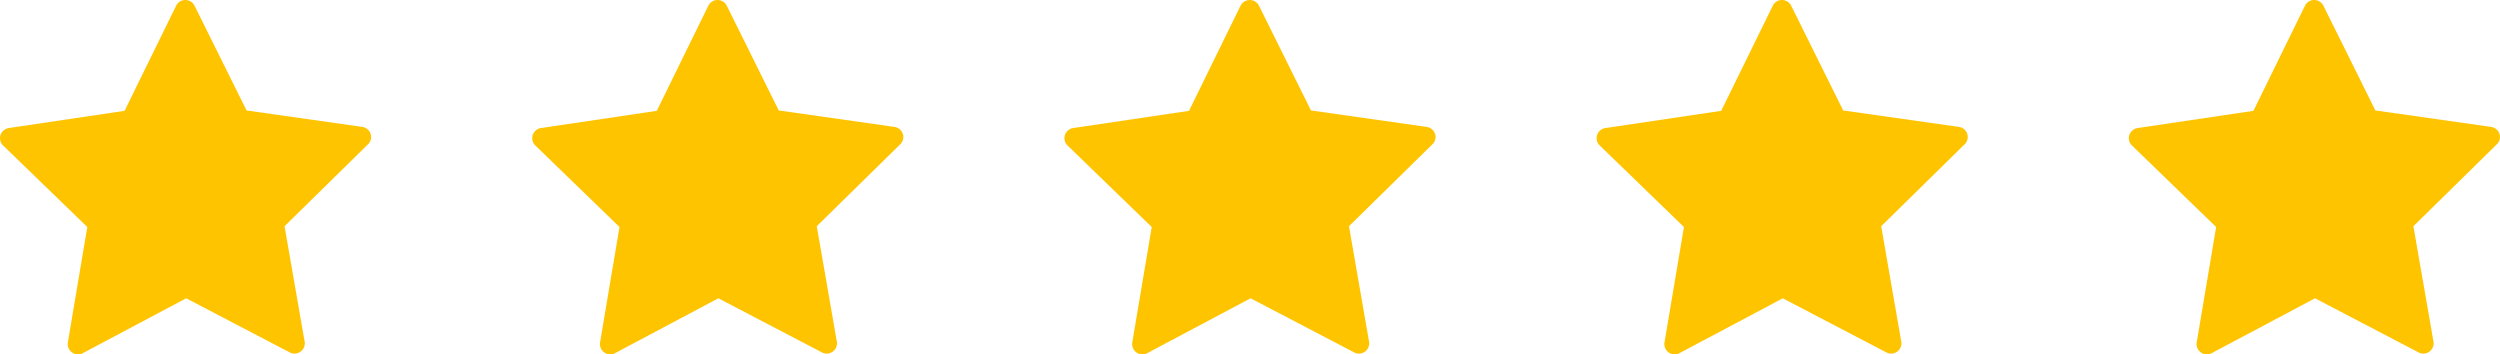 <svg id="Group_10231" data-name="Group 10231" xmlns="http://www.w3.org/2000/svg" width="100.228" height="14.207" viewBox="0 0 100.228 14.207">
  <path id="Path_80" data-name="Path 80" d="M14.859,16.38a.415.415,0,0,0-.333-.281l-4.642-.66L7.8,11.24a.414.414,0,0,0-.37-.229h0a.411.411,0,0,0-.37.232L4.995,15.454l-4.642.69a.415.415,0,0,0-.333.281.408.408,0,0,0,.107.421L3.5,20.112l-.779,4.624a.415.415,0,0,0,.406.483.392.392,0,0,0,.192-.049l4.144-2.2,4.156,2.171a.422.422,0,0,0,.189.046h0a.414.414,0,0,0,.412-.412.322.322,0,0,0-.012-.095l-.8-4.6L14.749,16.8A.4.4,0,0,0,14.859,16.38Z" transform="translate(42.674 -11.011)" fill="#ffc400"/>
  <path id="Path_2513" data-name="Path 2513" d="M14.859,16.38a.415.415,0,0,0-.333-.281l-4.642-.66L7.8,11.24a.414.414,0,0,0-.37-.229h0a.411.411,0,0,0-.37.232L4.995,15.454l-4.642.69a.415.415,0,0,0-.333.281.408.408,0,0,0,.107.421L3.5,20.112l-.779,4.624a.415.415,0,0,0,.406.483.392.392,0,0,0,.192-.049l4.144-2.2,4.156,2.171a.422.422,0,0,0,.189.046h0a.414.414,0,0,0,.412-.412.322.322,0,0,0-.012-.095l-.8-4.6L14.749,16.8A.4.4,0,0,0,14.859,16.38Z" transform="translate(85.348 -11.011)" fill="#ffc400"/>
  <path id="Path_81" data-name="Path 81" d="M14.859,16.38a.415.415,0,0,0-.333-.281l-4.642-.66L7.8,11.24a.414.414,0,0,0-.37-.229h0a.411.411,0,0,0-.37.232L4.995,15.454l-4.642.69a.415.415,0,0,0-.333.281.408.408,0,0,0,.107.421L3.5,20.112l-.779,4.624a.415.415,0,0,0,.406.483.392.392,0,0,0,.192-.049l4.144-2.2,4.156,2.171a.422.422,0,0,0,.189.046h0a.414.414,0,0,0,.412-.412.322.322,0,0,0-.012-.095l-.8-4.6L14.749,16.8A.4.4,0,0,0,14.859,16.38Z" transform="translate(21.337 -11.011)" fill="#ffc400"/>
  <path id="Path_2514" data-name="Path 2514" d="M14.859,16.38a.415.415,0,0,0-.333-.281l-4.642-.66L7.8,11.24a.414.414,0,0,0-.37-.229h0a.411.411,0,0,0-.37.232L4.995,15.454l-4.642.69a.415.415,0,0,0-.333.281.408.408,0,0,0,.107.421L3.5,20.112l-.779,4.624a.415.415,0,0,0,.406.483.392.392,0,0,0,.192-.049l4.144-2.2,4.156,2.171a.422.422,0,0,0,.189.046h0a.414.414,0,0,0,.412-.412.322.322,0,0,0-.012-.095l-.8-4.6L14.749,16.8A.4.4,0,0,0,14.859,16.38Z" transform="translate(64.011 -11.011)" fill="#ffc400"/>
  <path id="Path_82" data-name="Path 82" d="M14.859,16.38a.415.415,0,0,0-.333-.281l-4.642-.66L7.8,11.24a.414.414,0,0,0-.37-.229h0a.411.411,0,0,0-.37.232L4.995,15.454l-4.642.69a.415.415,0,0,0-.333.281.408.408,0,0,0,.107.421L3.5,20.112l-.779,4.624a.415.415,0,0,0,.406.483.392.392,0,0,0,.192-.049l4.144-2.2,4.156,2.171a.422.422,0,0,0,.189.046h0a.414.414,0,0,0,.412-.412.322.322,0,0,0-.012-.095l-.8-4.6L14.749,16.8A.4.4,0,0,0,14.859,16.38Z" transform="translate(0 -11.011)" fill="#ffc400"/>
</svg>
